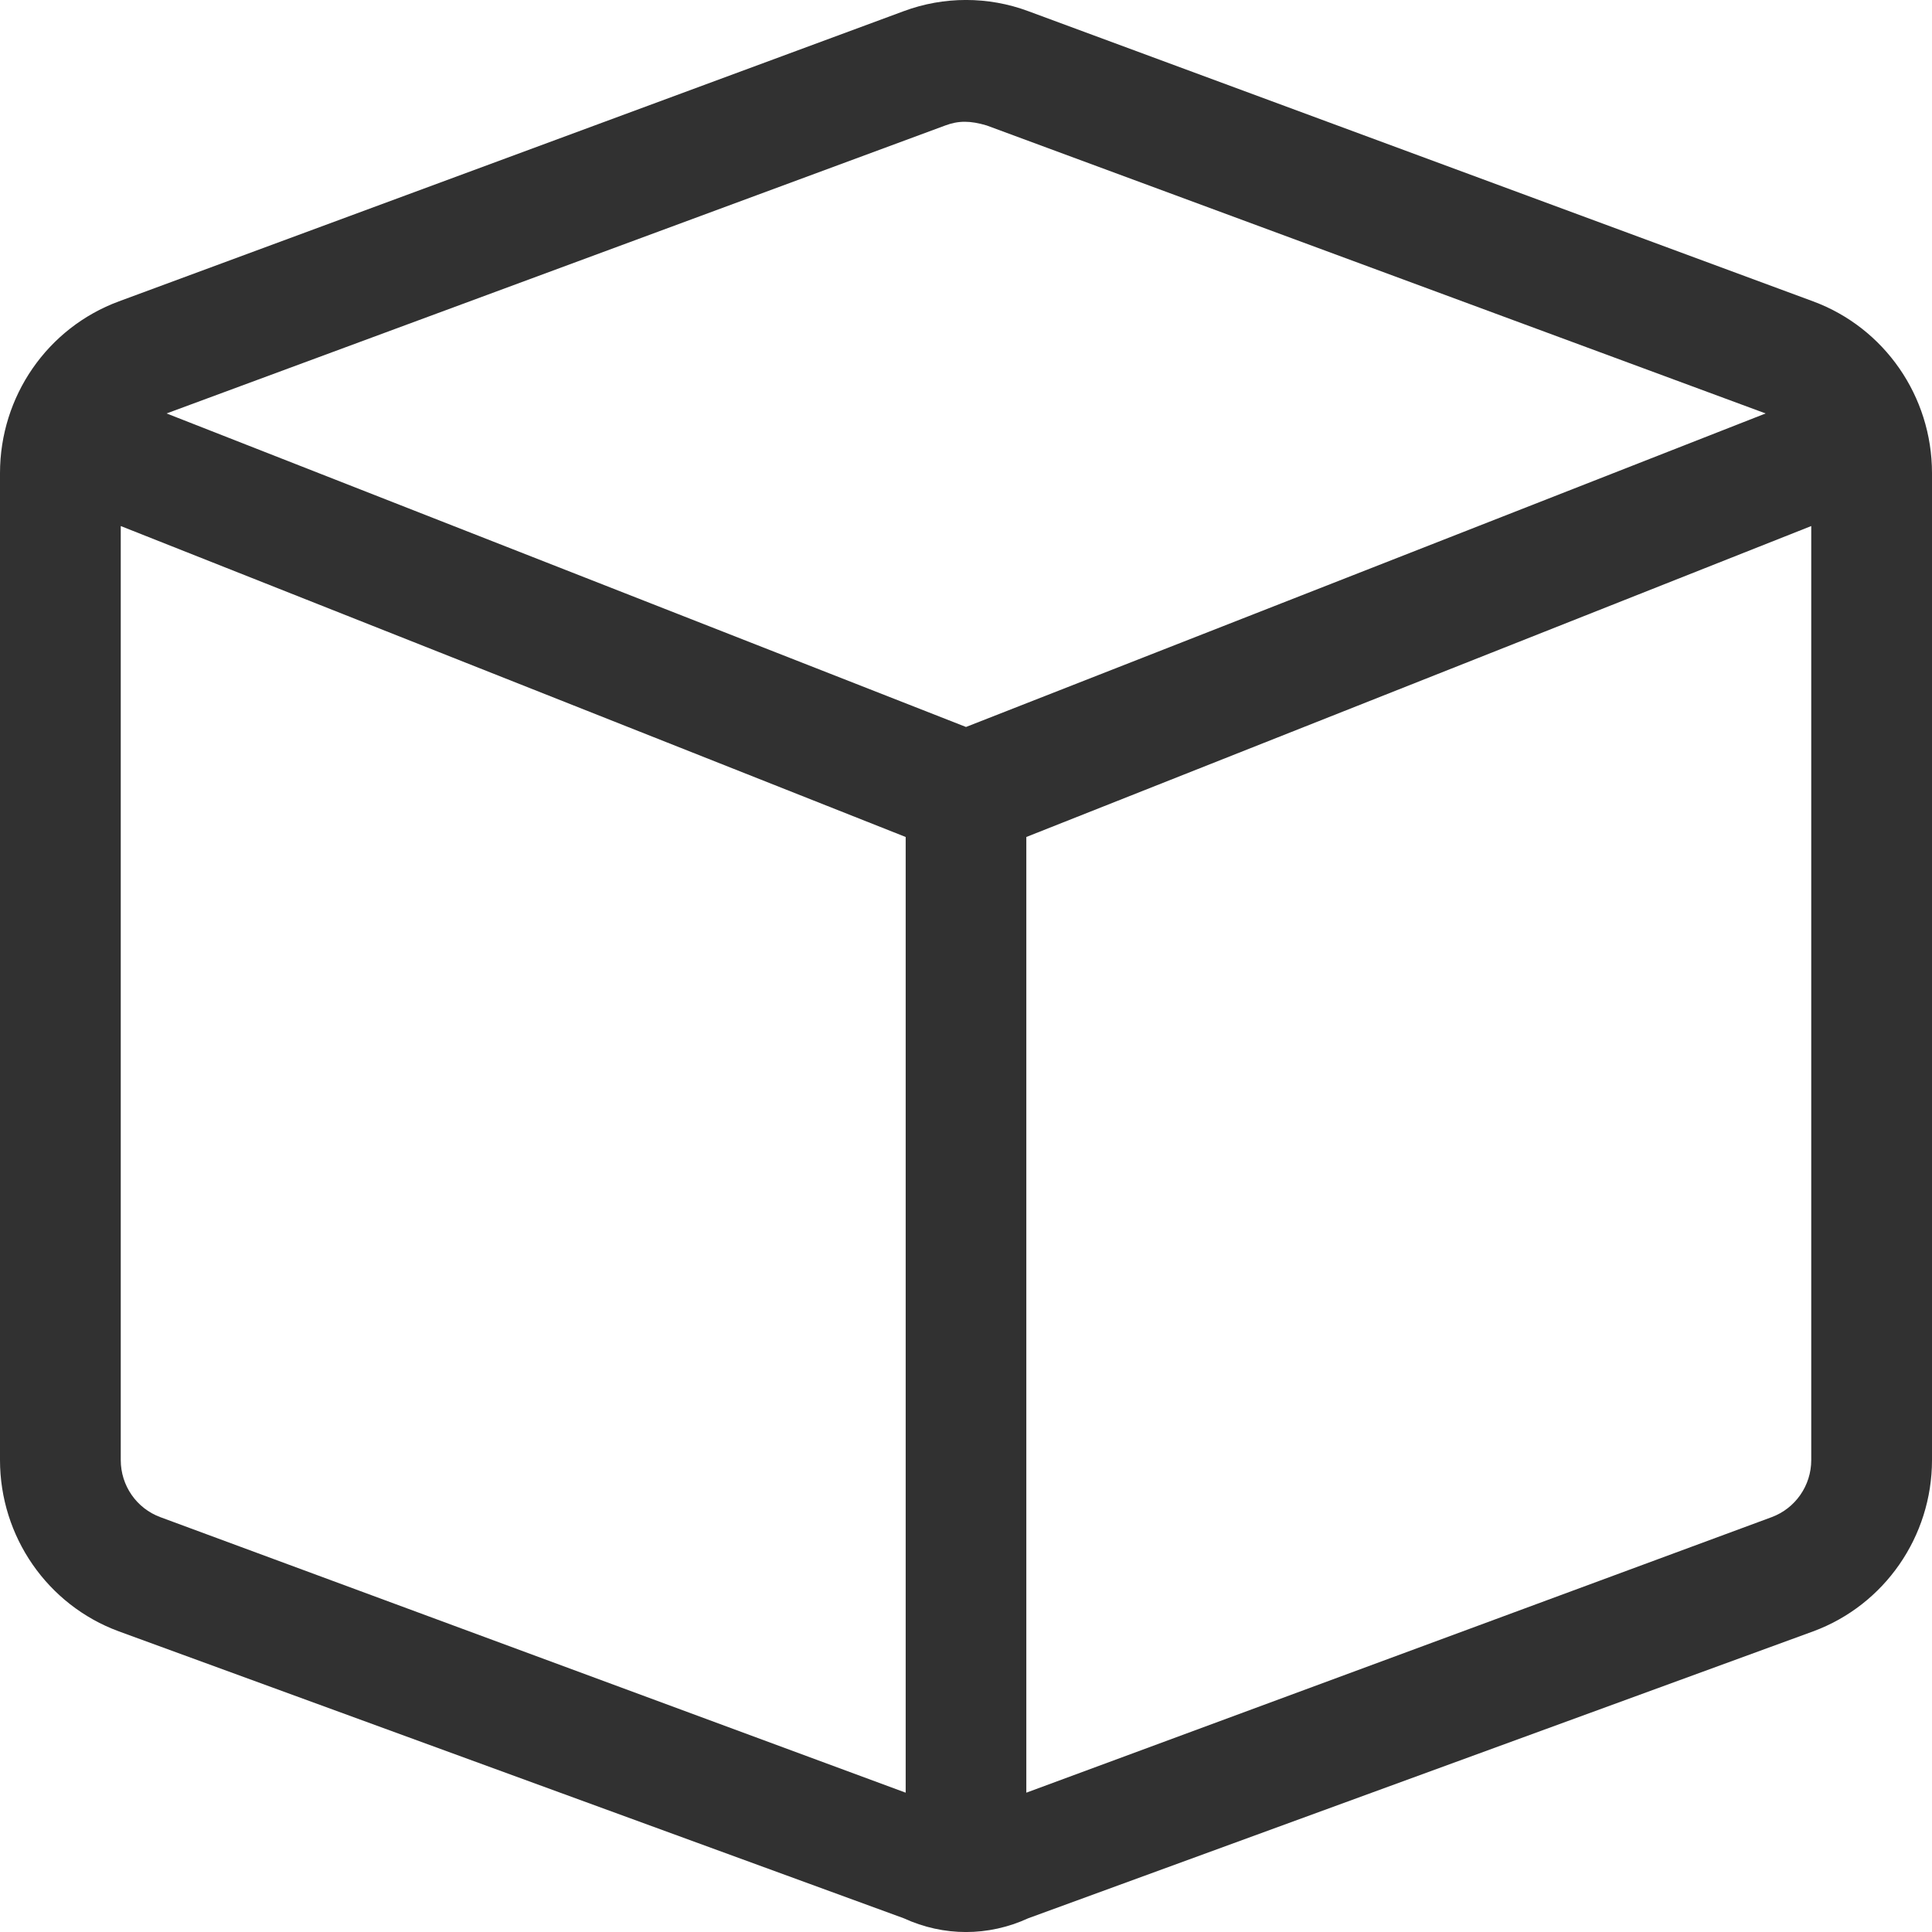 <svg width="18" height="18" viewBox="0 0 18 18" fill="none" xmlns="http://www.w3.org/2000/svg">
<path id="Vector" d="M8.42 0.104C8.793 -0.035 9.207 -0.035 9.58 0.104L16.893 2.808C17.557 3.054 18 3.692 18 4.408V13.603C18 14.316 17.557 14.954 16.893 15.199L9.58 17.872C9.207 18.043 8.793 18.043 8.42 17.872L1.107 15.199C0.442 14.954 0 14.316 0 13.603V4.408C0 3.692 0.442 3.054 1.107 2.808L8.42 0.104ZM9.193 1.169C9.039 1.123 8.93 1.123 8.807 1.169L1.552 3.852L9 6.773L16.45 3.852L9.193 1.169ZM1.494 14.135L8.438 16.702V7.798L1.125 4.901V13.603C1.125 13.841 1.272 14.053 1.494 14.135ZM9.562 16.702L16.506 14.135C16.727 14.053 16.875 13.841 16.875 13.603V4.901L9.562 7.798V16.702Z" fill="#313131"/>
</svg>
